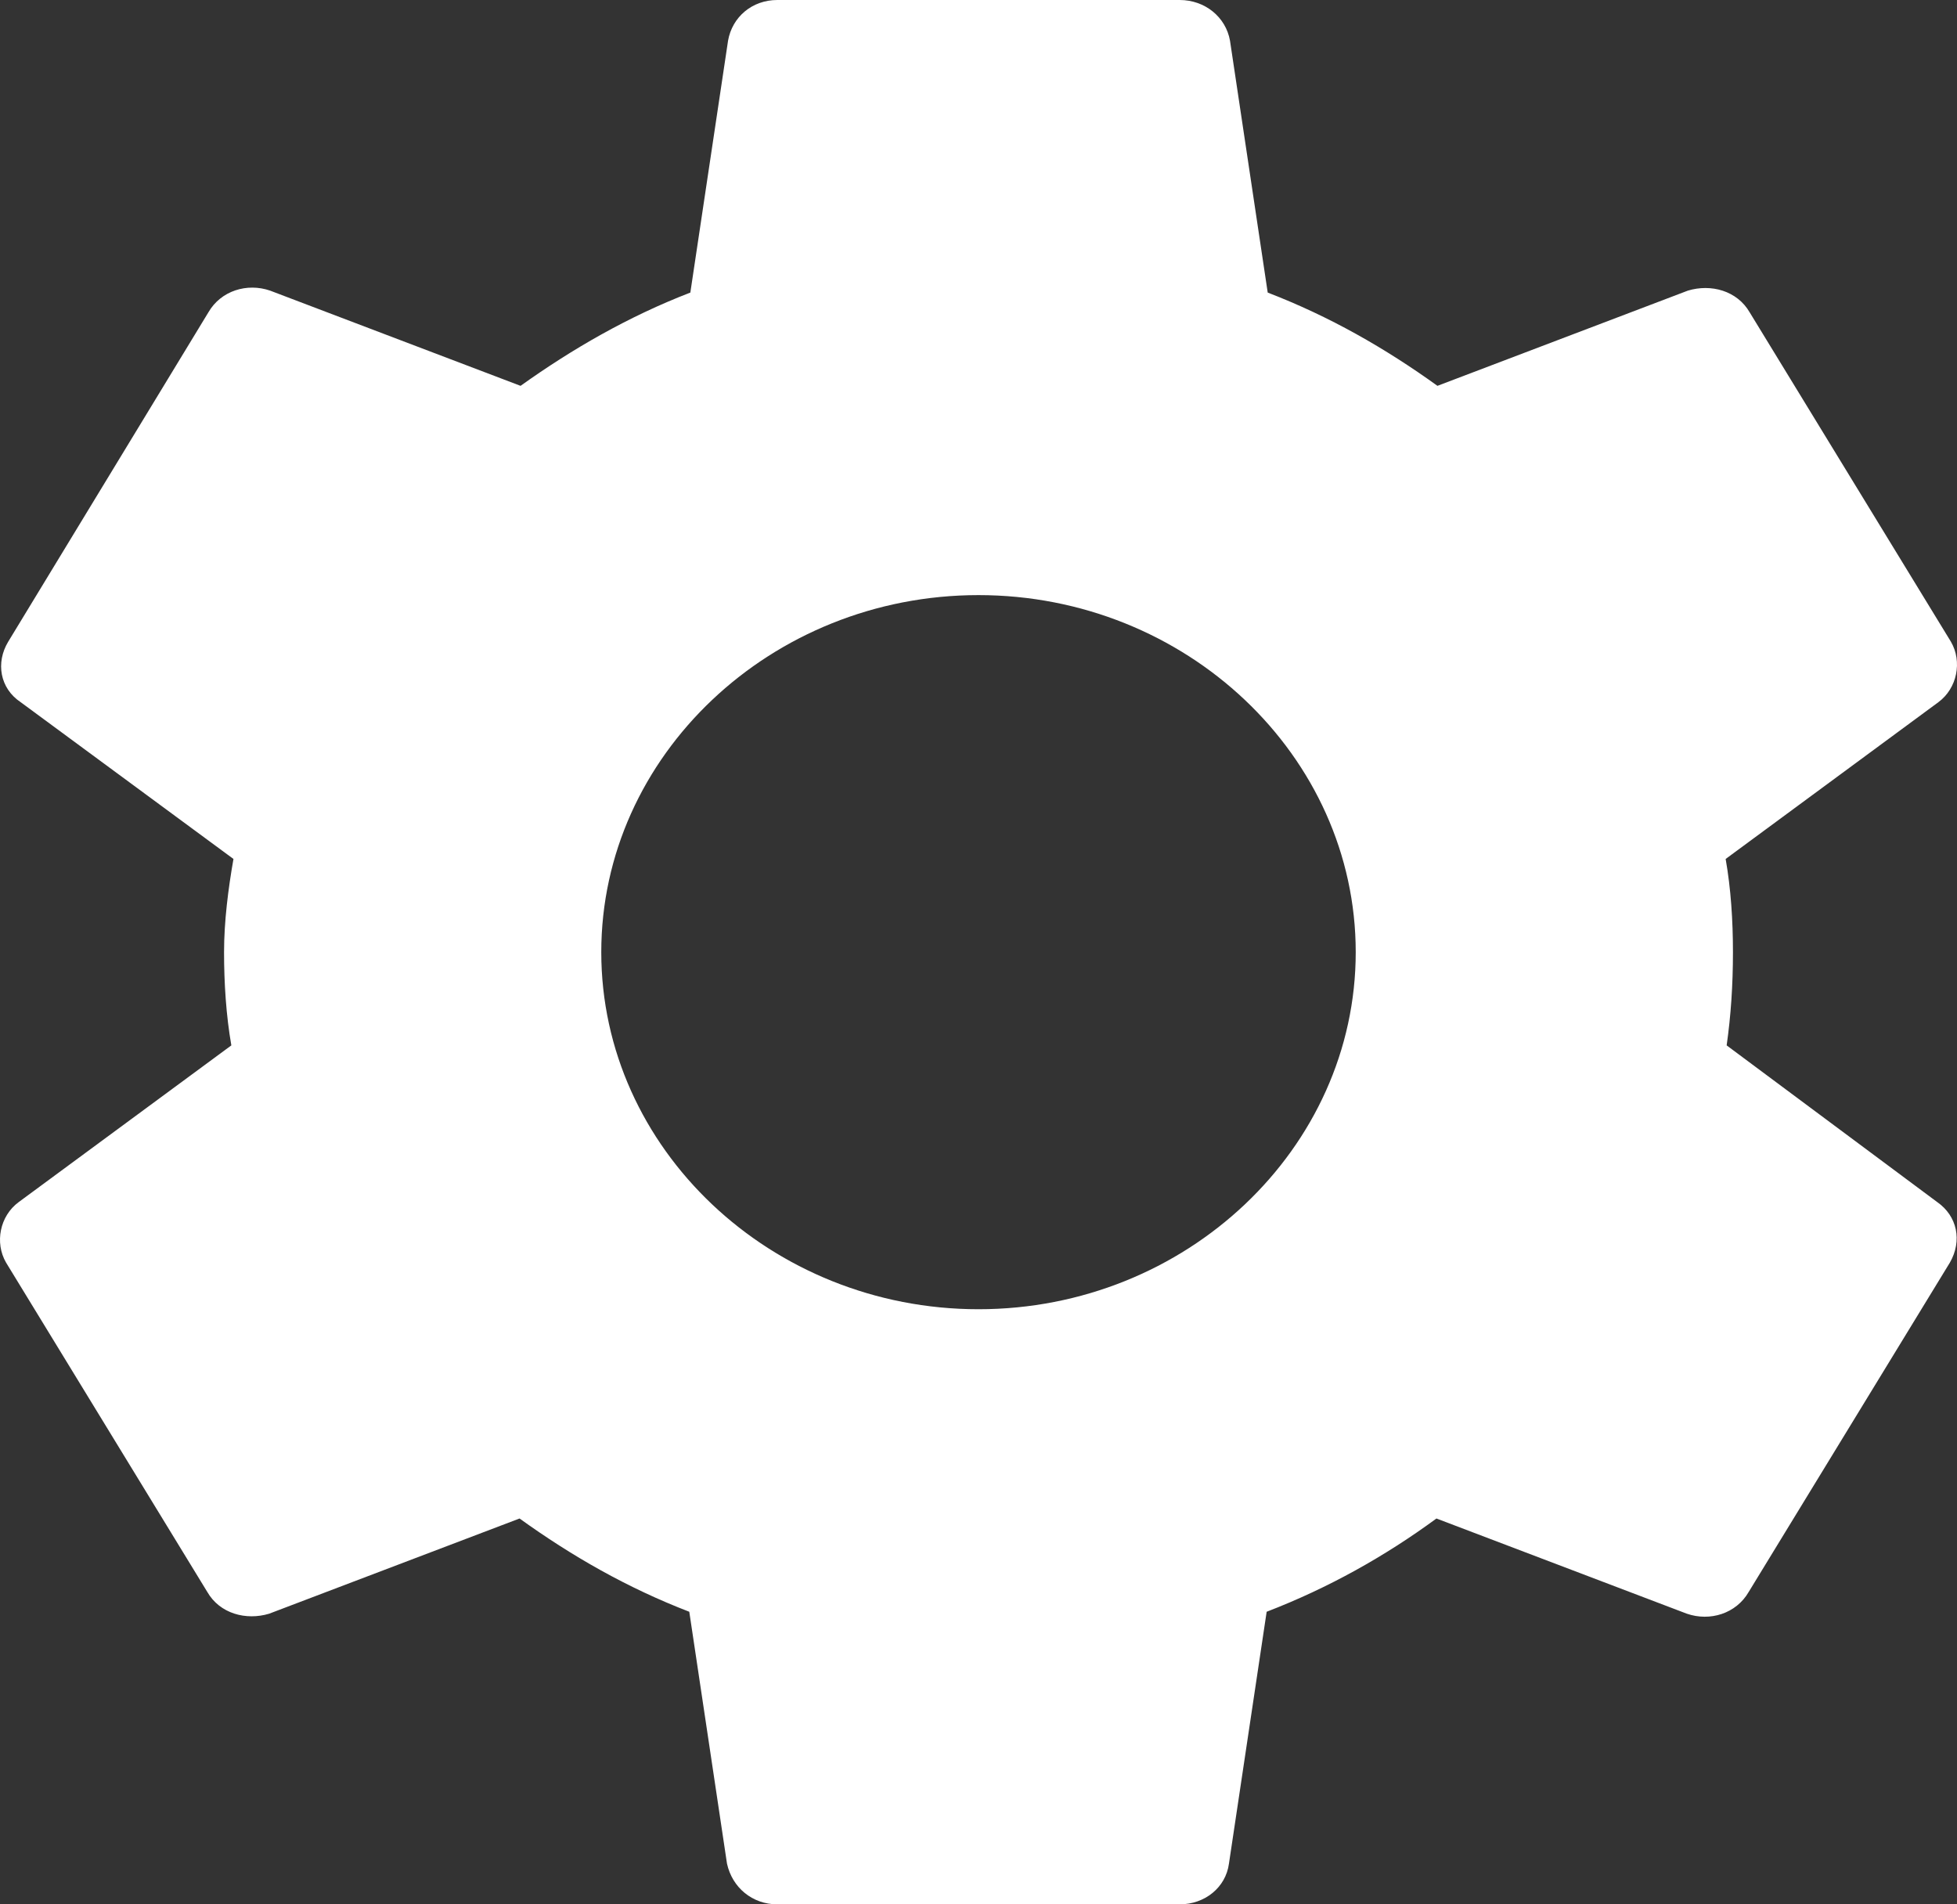 <svg width="37" height="36" viewBox="0 0 37 36" fill="none" xmlns="http://www.w3.org/2000/svg">
<rect x="0" y="0" width="37" height="36" fill="#333333" stroke="none"/>
<path d="M32.645 19.762C32.725 19.2 32.764 18.619 32.764 18C32.764 17.4 32.725 16.8 32.626 16.238L36.647 13.275C37.004 13.012 37.103 12.506 36.885 12.131L33.081 5.906C32.843 5.494 32.348 5.362 31.912 5.494L27.177 7.294C26.187 6.581 25.137 5.981 23.968 5.531L23.255 0.769C23.175 0.319 22.779 0 22.304 0H14.696C14.221 0 13.844 0.319 13.765 0.769L13.052 5.531C11.883 5.981 10.813 6.6 9.842 7.294L5.107 5.494C4.672 5.344 4.176 5.494 3.939 5.906L0.155 12.131C-0.083 12.525 -0.004 13.012 0.392 13.275L4.414 16.238C4.315 16.8 4.236 17.419 4.236 18C4.236 18.581 4.275 19.2 4.374 19.762L0.353 22.725C-0.004 22.988 -0.103 23.494 0.115 23.869L3.919 30.094C4.156 30.506 4.652 30.637 5.088 30.506L9.823 28.706C10.813 29.419 11.863 30.019 13.032 30.469L13.745 35.231C13.844 35.681 14.221 36 14.696 36H22.304C22.779 36 23.175 35.681 23.235 35.231L23.948 30.469C25.117 30.019 26.187 29.419 27.158 28.706L31.893 30.506C32.328 30.656 32.824 30.506 33.062 30.094L36.865 23.869C37.103 23.456 37.004 22.988 36.627 22.725L32.645 19.762ZM18.5 24.75C14.577 24.75 11.368 21.712 11.368 18C11.368 14.287 14.577 11.25 18.5 11.25C22.423 11.25 25.632 14.287 25.632 18C25.632 21.712 22.423 24.75 18.5 24.75Z" fill="white"/>
</svg>
